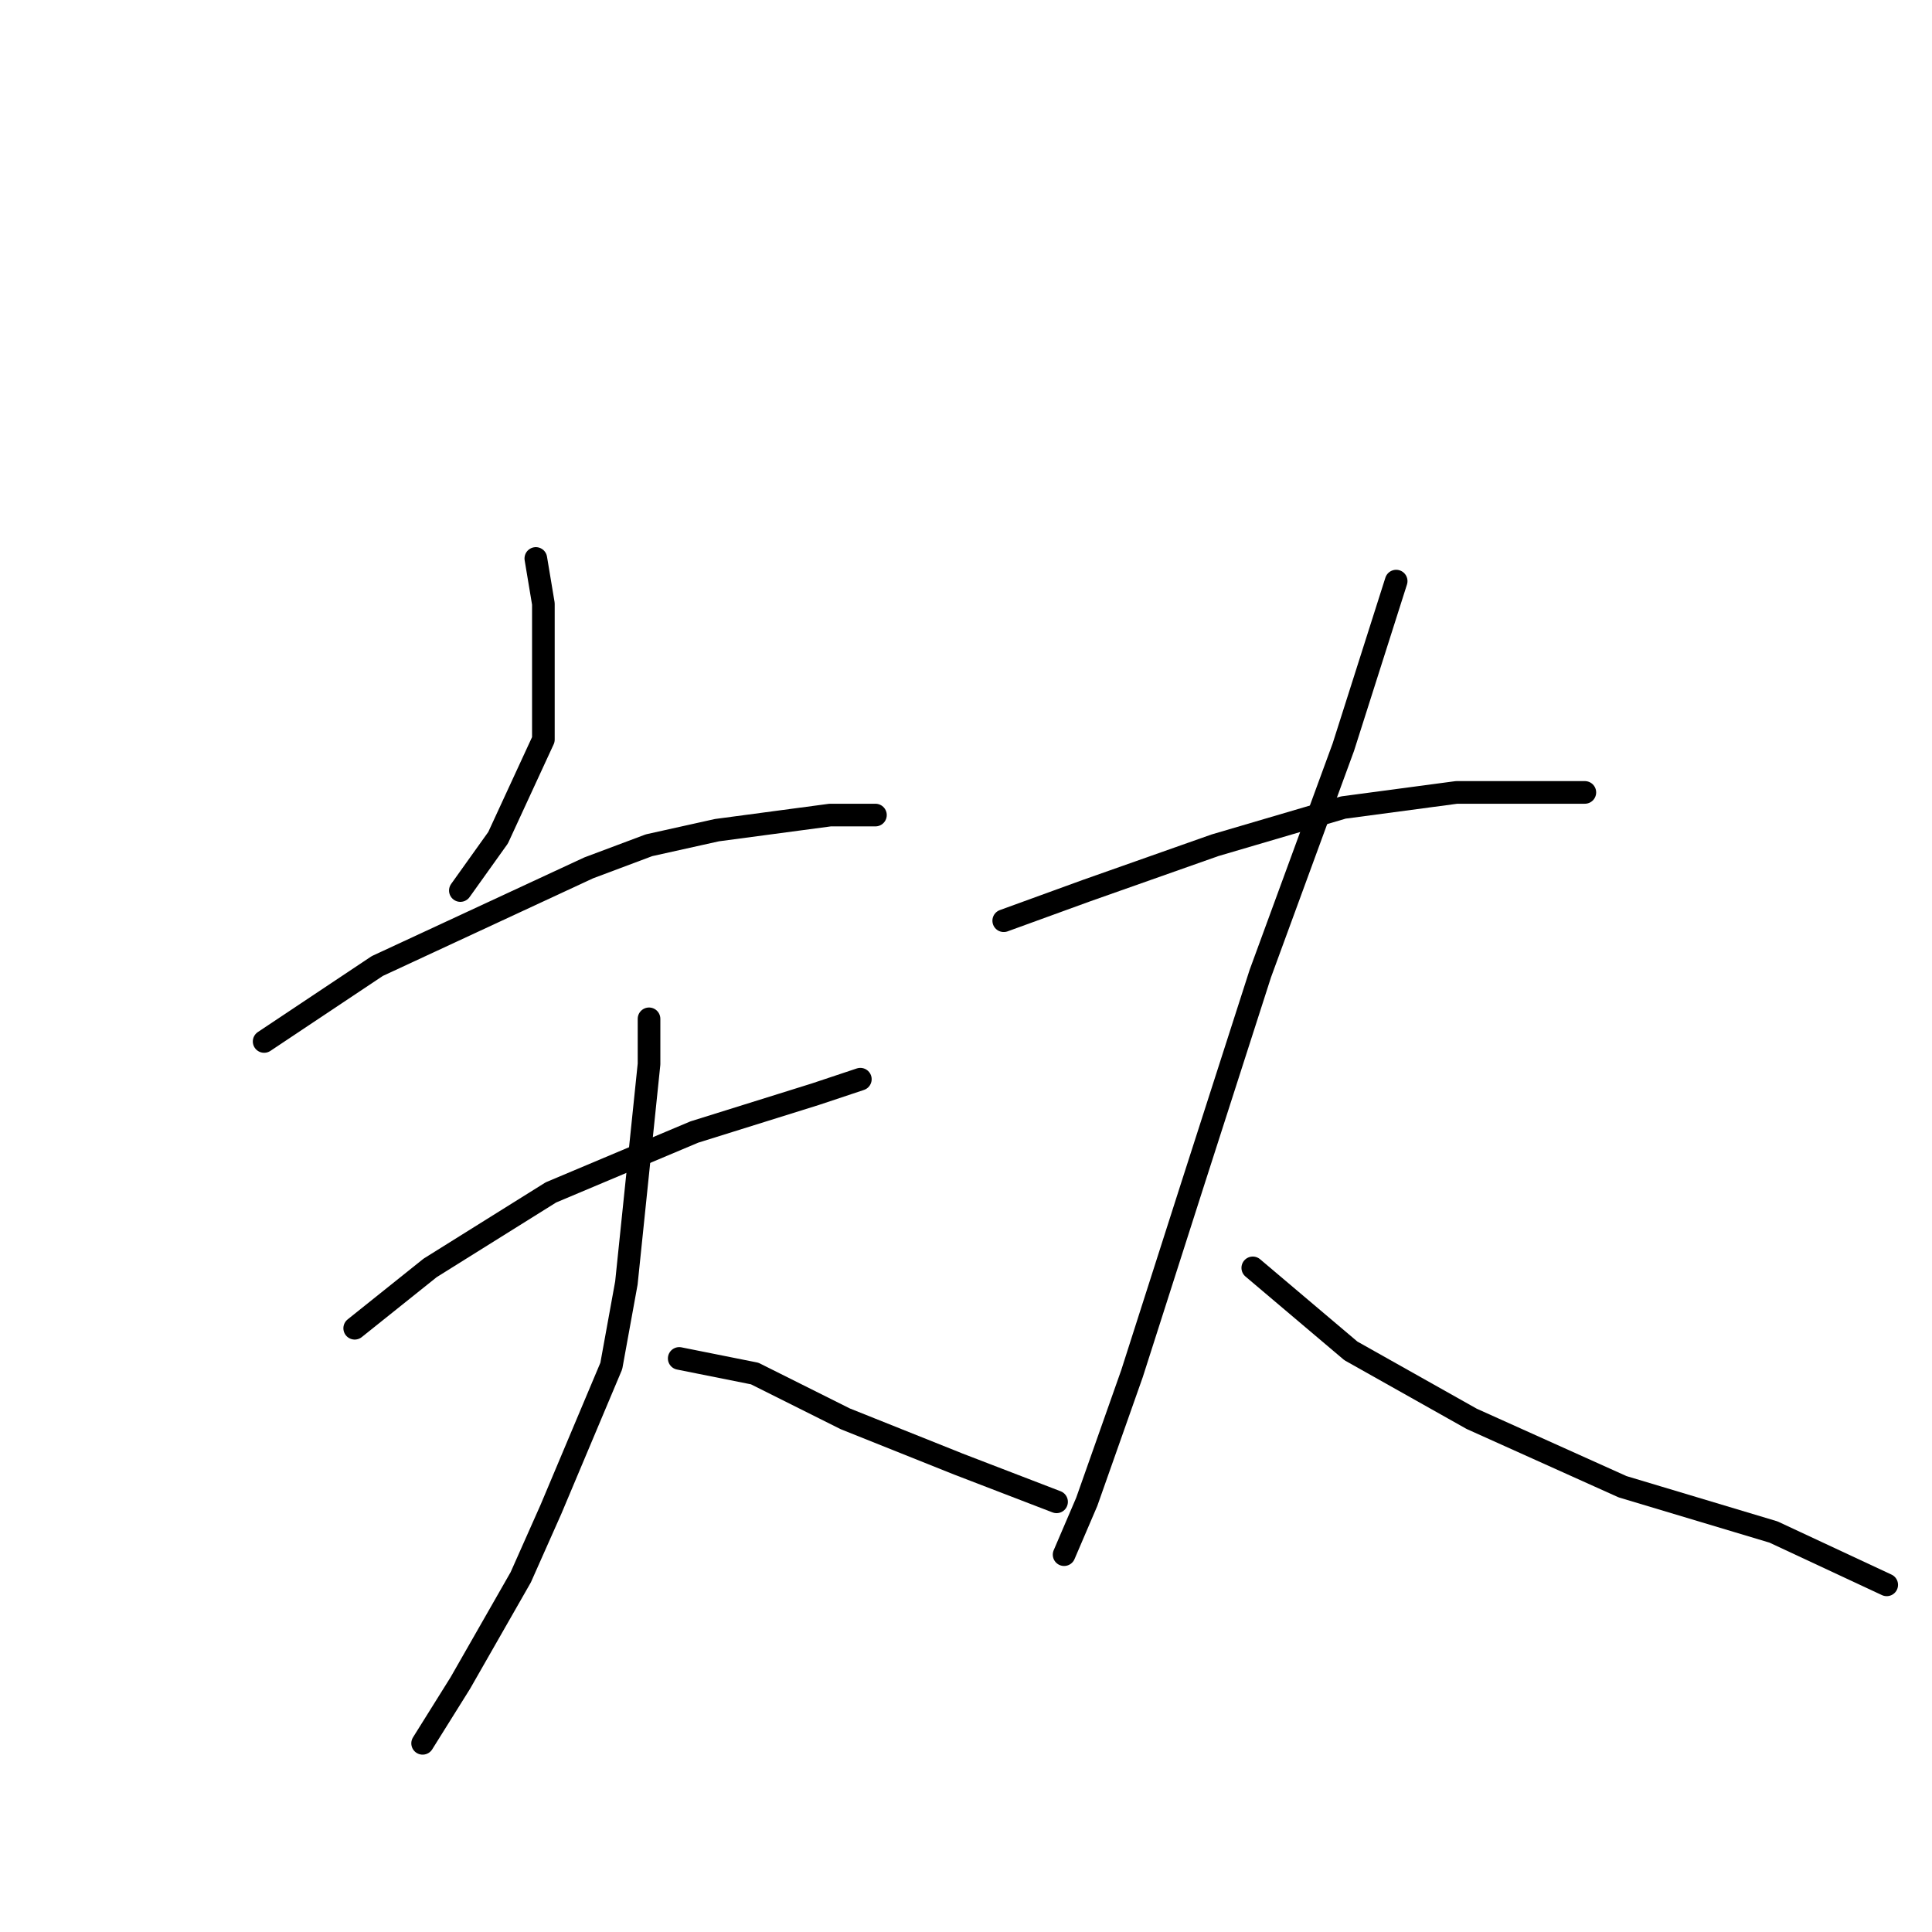 <?xml version="1.0" standalone="no"?>
    <svg width="256" height="256" xmlns="http://www.w3.org/2000/svg" version="1.1">
    <polyline stroke="black" stroke-width="3" stroke-linecap="round" fill="transparent" stroke-linejoin="round" points="71 74 72 80 72 88 72 98 66 111 61 118 61 118 " />
        <polyline stroke="black" stroke-width="3" stroke-linecap="round" fill="transparent" stroke-linejoin="round" points="35 138 50 128 78 115 86 112 95 110 110 108 116 108 116 108 " />
        <polyline stroke="black" stroke-width="3" stroke-linecap="round" fill="transparent" stroke-linejoin="round" points="47 176 57 168 73 158 92 150 108 145 114 143 114 143 " />
        <polyline stroke="black" stroke-width="3" stroke-linecap="round" fill="transparent" stroke-linejoin="round" points="86 135 86 141 83 170 81 181 73 200 69 209 61 223 56 231 56 231 " />
        <polyline stroke="black" stroke-width="3" stroke-linecap="round" fill="transparent" stroke-linejoin="round" points="90 180 100 182 112 188 127 194 140 199 140 199 " />
        <polyline stroke="black" stroke-width="3" stroke-linecap="round" fill="transparent" stroke-linejoin="round" points="133 122 144 118 161 112 178 107 193 105 204 105 209 105 210 105 210 105 " />
        <polyline stroke="black" stroke-width="3" stroke-linecap="round" fill="transparent" stroke-linejoin="round" points="185 77 178 99 167 129 158 157 150 182 144 199 141 206 141 206 " />
        <polyline stroke="black" stroke-width="3" stroke-linecap="round" fill="transparent" stroke-linejoin="round" points="166 168 179 179 195 188 215 197 235 203 250 210 250 210 " />
        </svg>